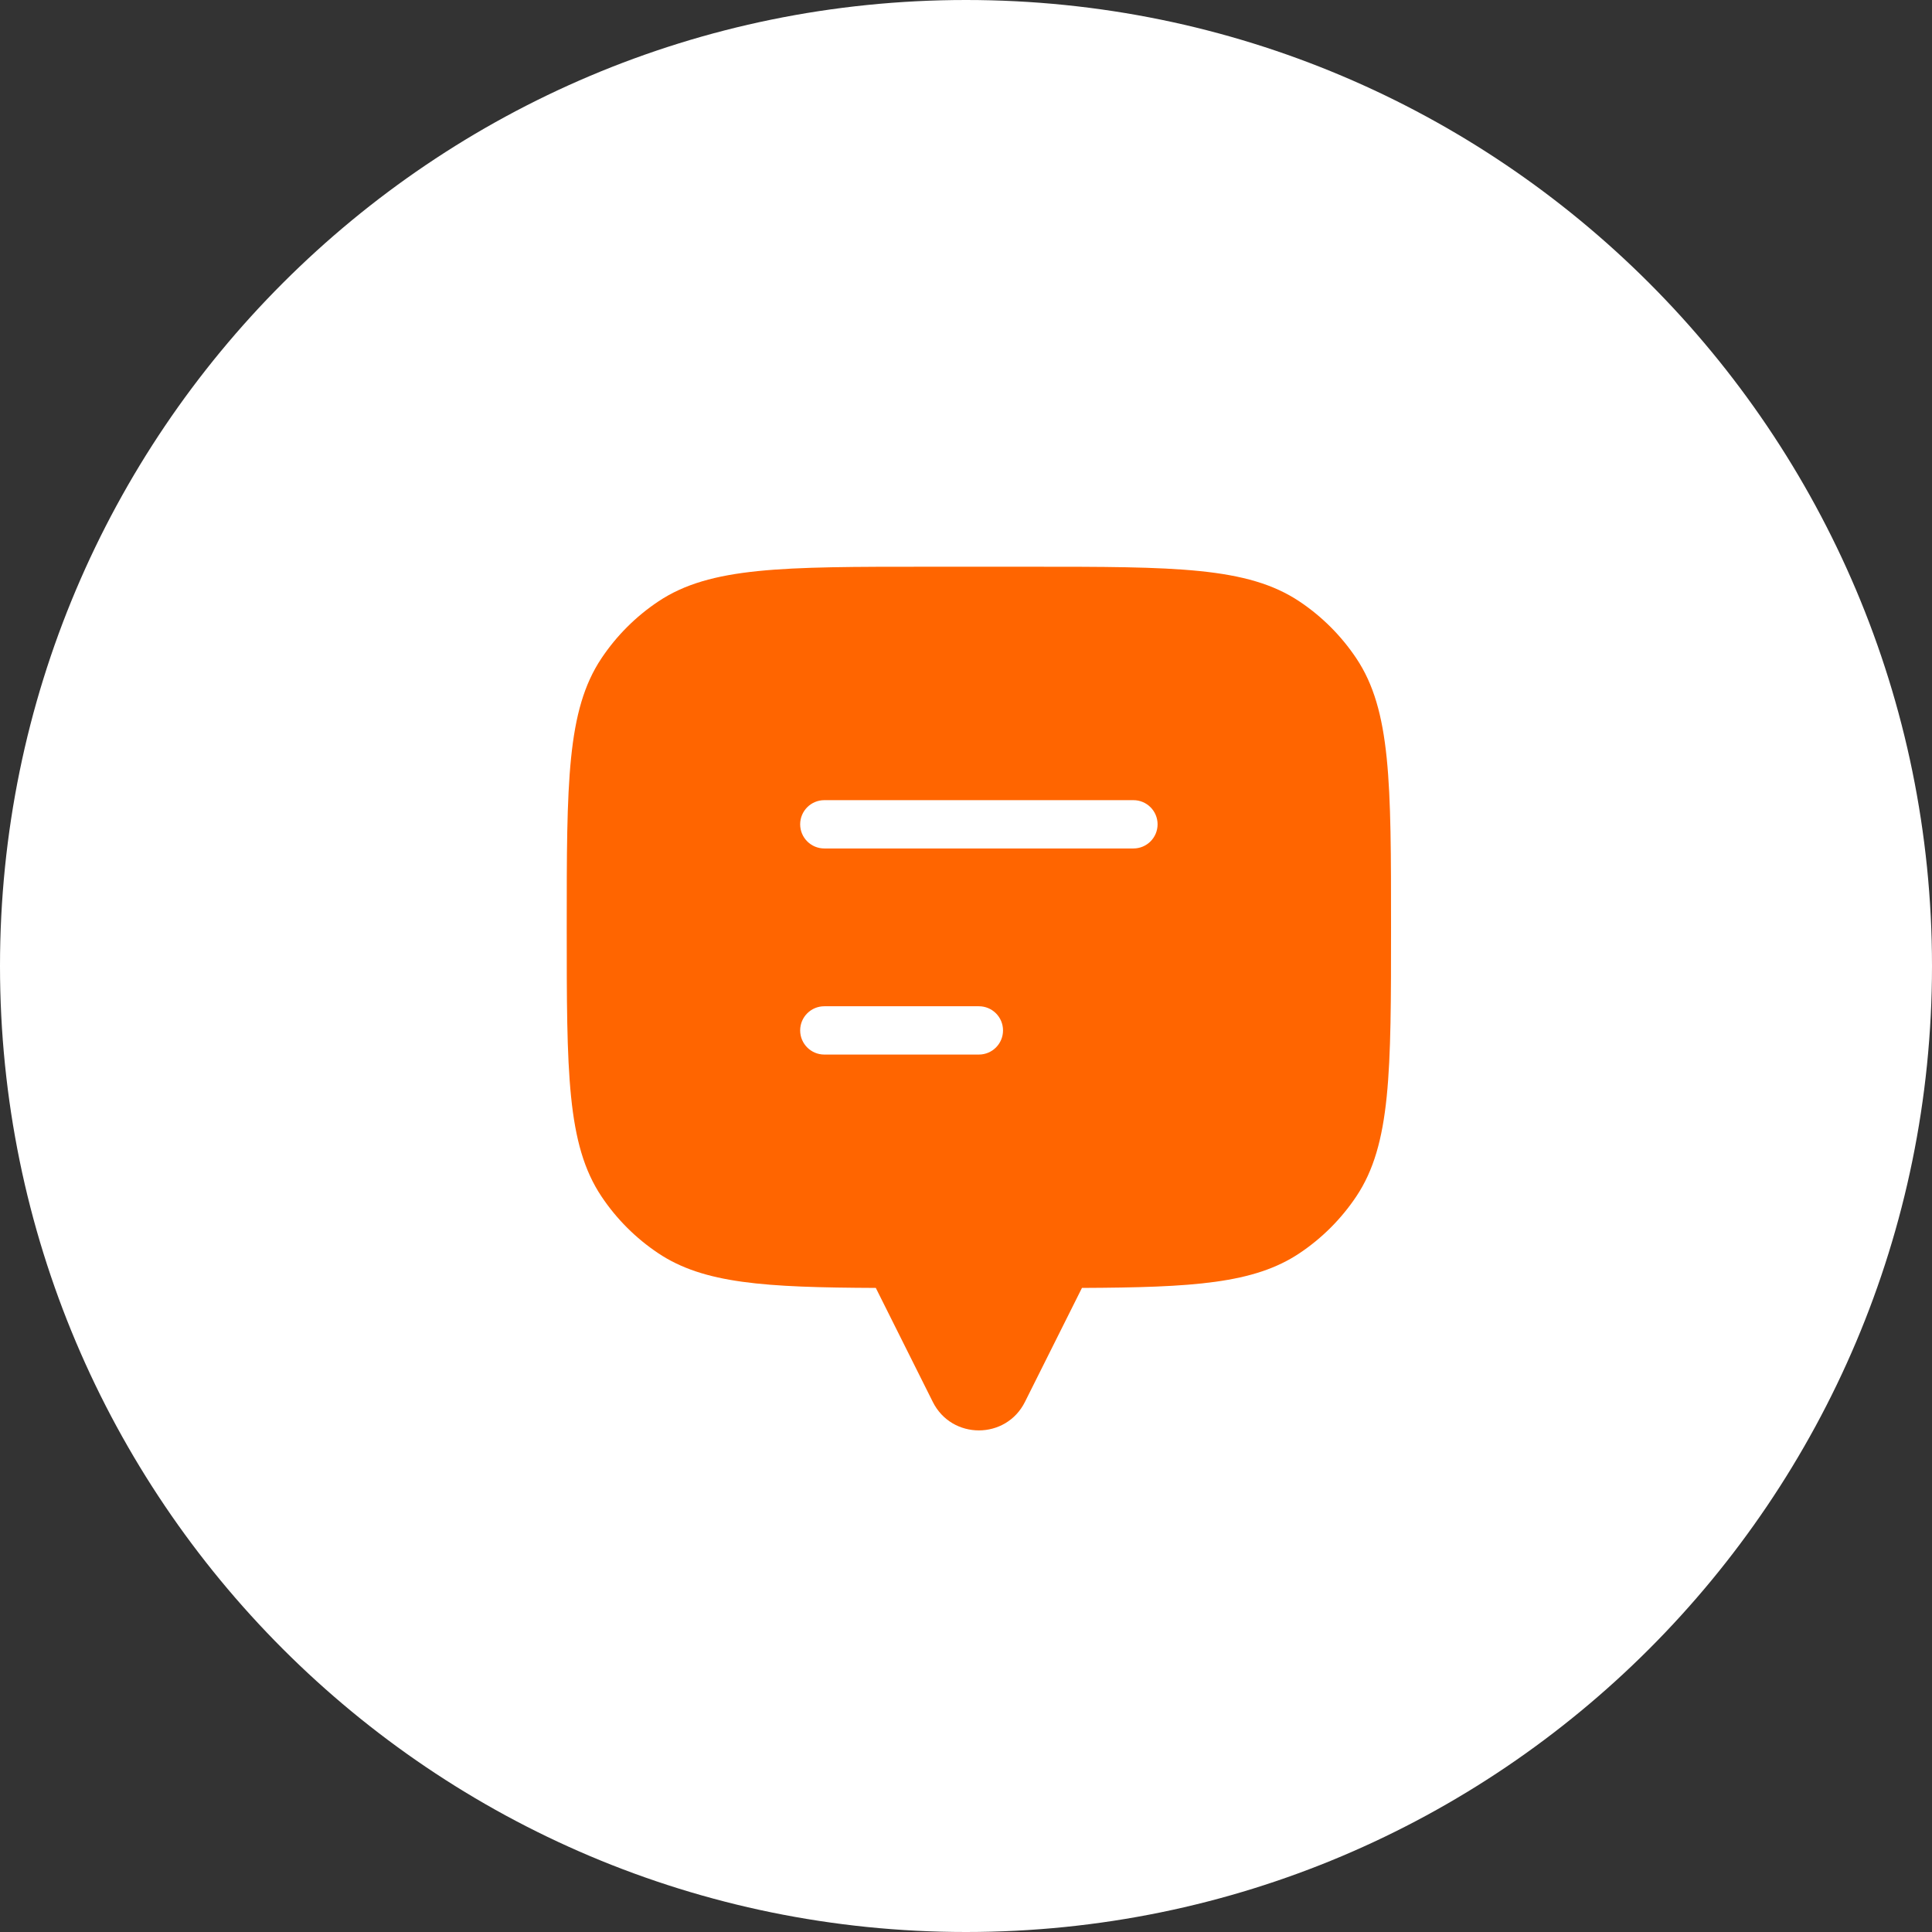 <svg width="80" height="80" viewBox="0 0 80 80" fill="none" xmlns="http://www.w3.org/2000/svg">
<rect x="0" y="0" width="80" height="80" fill="#333333" stroke="none"/>
<path d="M0 40C0 17.909 17.909 0 40 0C62.091 0 80 17.909 80 40C80 62.091 62.091 80 40 80C17.909 80 0 62.091 0 40Z" fill="white"/>
<path fill-rule="evenodd" clip-rule="evenodd" d="M57.6 38.4C57.6 32.408 57.6 29.411 56.162 27.259C55.539 26.327 54.739 25.527 53.807 24.905C51.655 23.467 48.659 23.467 42.667 23.467H38.4C32.408 23.467 29.411 23.467 27.259 24.905C26.327 25.527 25.527 26.327 24.905 27.259C23.467 29.411 23.467 32.408 23.467 38.4C23.467 44.392 23.467 47.389 24.905 49.541C25.527 50.473 26.327 51.273 27.259 51.895C29.139 53.151 31.664 53.31 36.267 53.33V53.333L38.625 58.05C39.411 59.623 41.655 59.623 42.441 58.05L44.8 53.333V53.33C49.403 53.31 51.927 53.151 53.807 51.895C54.739 51.273 55.539 50.473 56.162 49.541C57.6 47.389 57.6 44.392 57.6 38.4ZM34.133 33.133C33.581 33.133 33.133 33.581 33.133 34.133C33.133 34.686 33.581 35.133 34.133 35.133H46.933C47.486 35.133 47.933 34.686 47.933 34.133C47.933 33.581 47.486 33.133 46.933 33.133H34.133ZM34.133 41.667C33.581 41.667 33.133 42.114 33.133 42.667C33.133 43.219 33.581 43.667 34.133 43.667H40.533C41.086 43.667 41.533 43.219 41.533 42.667C41.533 42.114 41.086 41.667 40.533 41.667H34.133Z" fill="#FF6500"/>
</svg>
